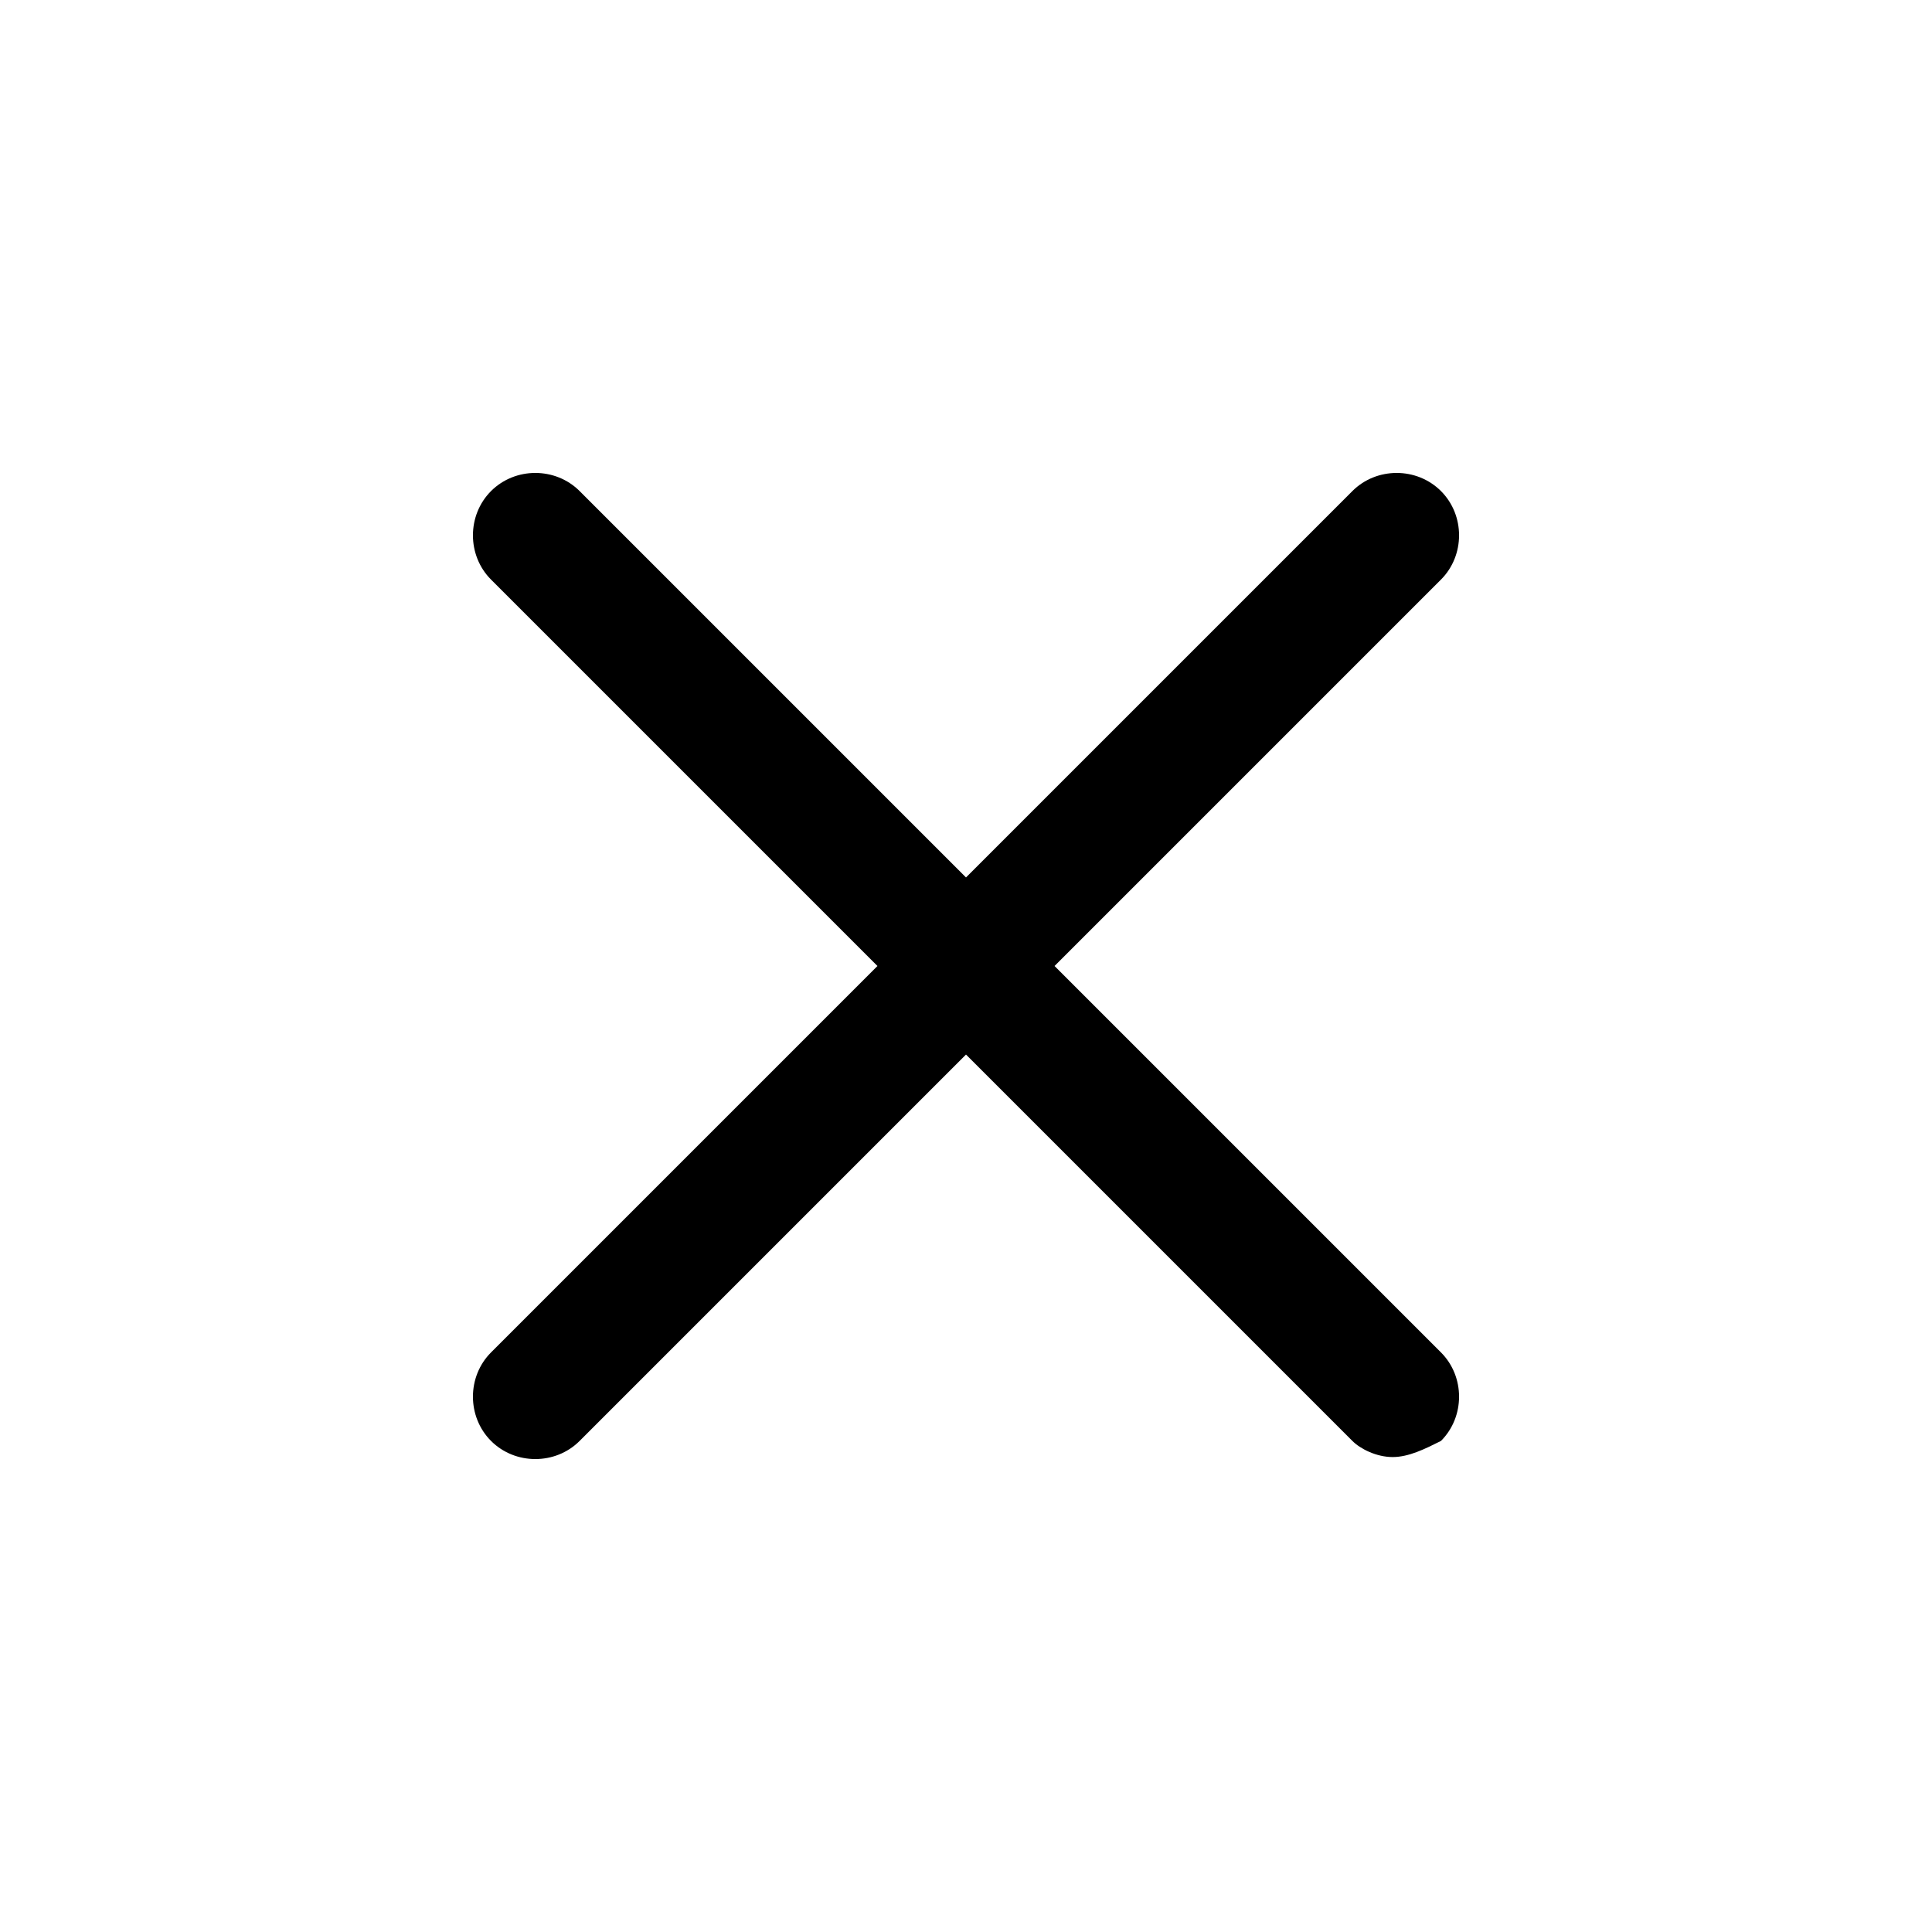 <svg version="1.1" id="Calque_1" xmlns="http://www.w3.org/2000/svg" x="0" y="0" viewBox="0 0 24 24" style="enable-background:new 0 0 24 24" xml:space="preserve">
  <path d="M17.3 18.1c-.2 0-.4-.1-.5-.2L12 13.1l-4.8 4.8c-.3.3-.8.3-1.1 0s-.3-.8 0-1.1l4.8-4.8-4.8-4.8c-.3-.3-.3-.8 0-1.1s.8-.3 1.1 0l4.8 4.8 4.8-4.8c.3-.3.8-.3 1.1 0s.3.8 0 1.1L13.1 12l4.8 4.8c.3.3.3.8 0 1.1-.2.1-.4.2-.6.2z"/>
</svg>
